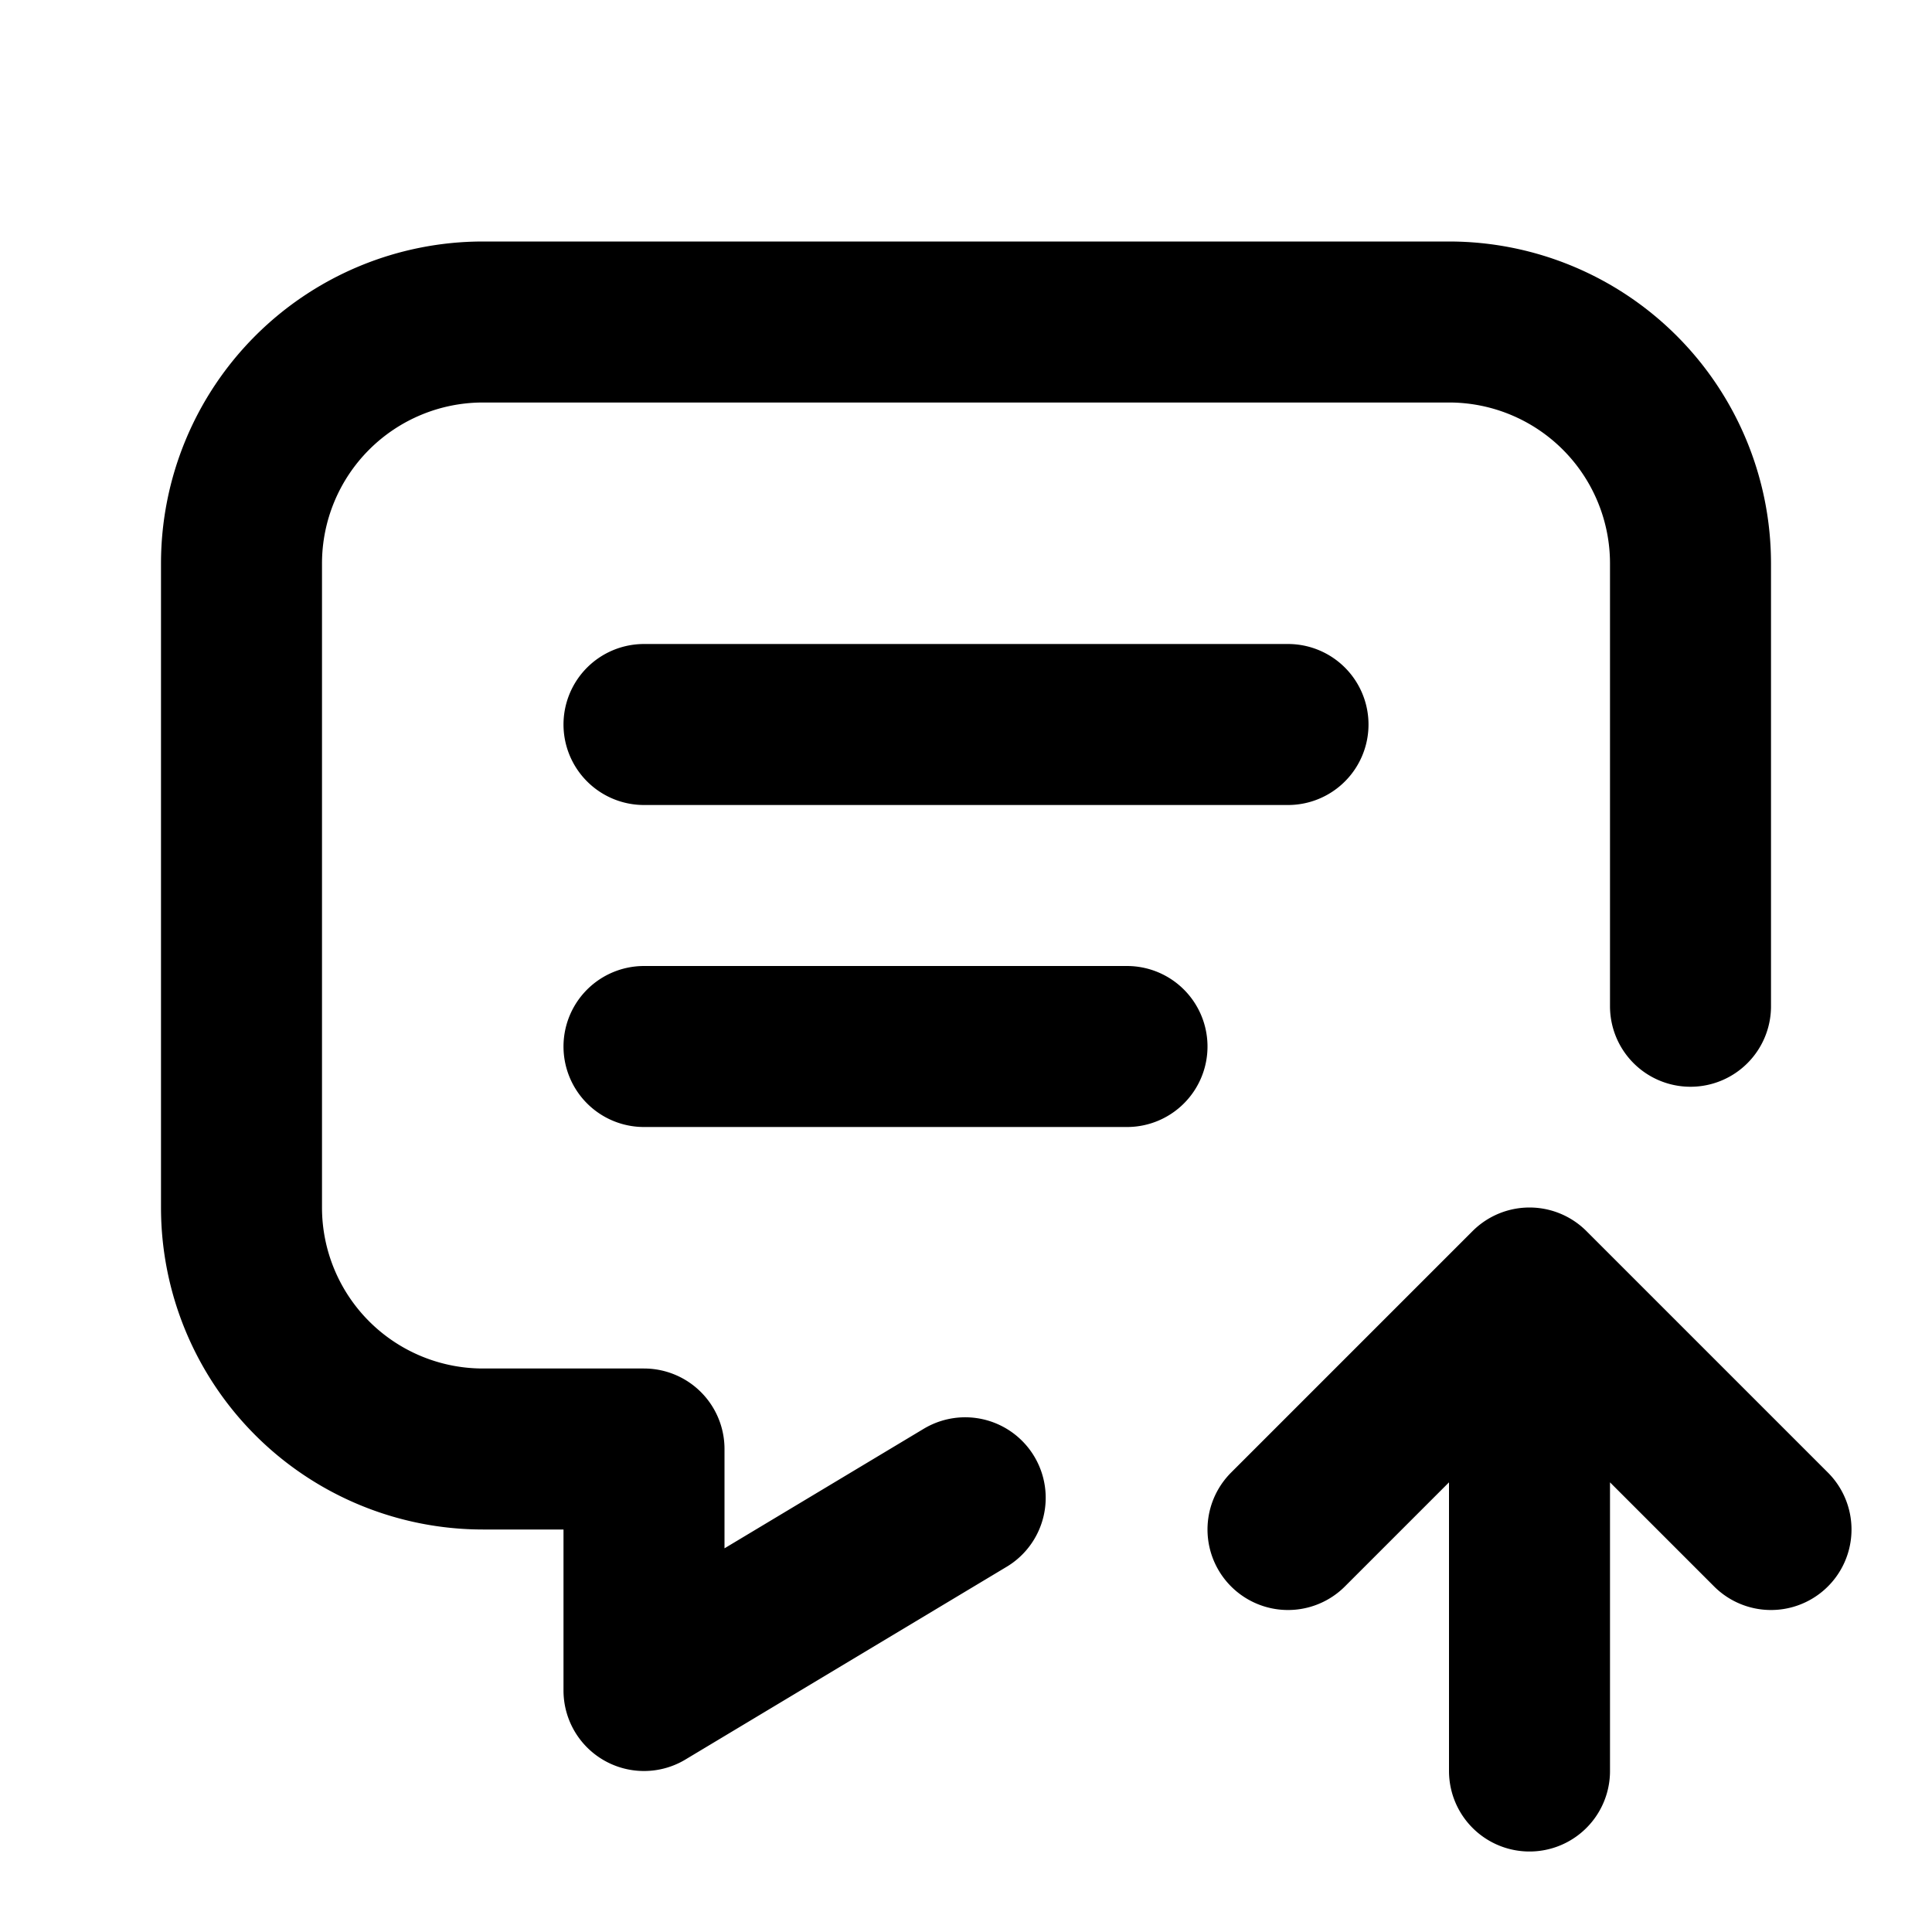 <!--
category: Communication
tags: [rise, elevate, increase, ascend, uplift, boost, climb, advance, enhance, improve]
version: "2.10"
unicode: "f98e"
-->
<svg
  xmlns="http://www.w3.org/2000/svg"
  width="24"
  height="24"
  viewBox="0 0 24 24"
  fill="none"
  stroke="currentColor"
  stroke-width="2"
  stroke-linecap="round"
  stroke-linejoin="round"
>
  <path d="M8 9h8m-8 4h6m-2.01 5.606l-3.99 2.394v-3h-2a3 3 0 0 1 -3 -3v-8a3 3 0 0 1 3 -3h12a3 3 0 0 1 3 3v5.5m-2 9.5v-6m3 3l-3 -3l-3 3" />
</svg>
